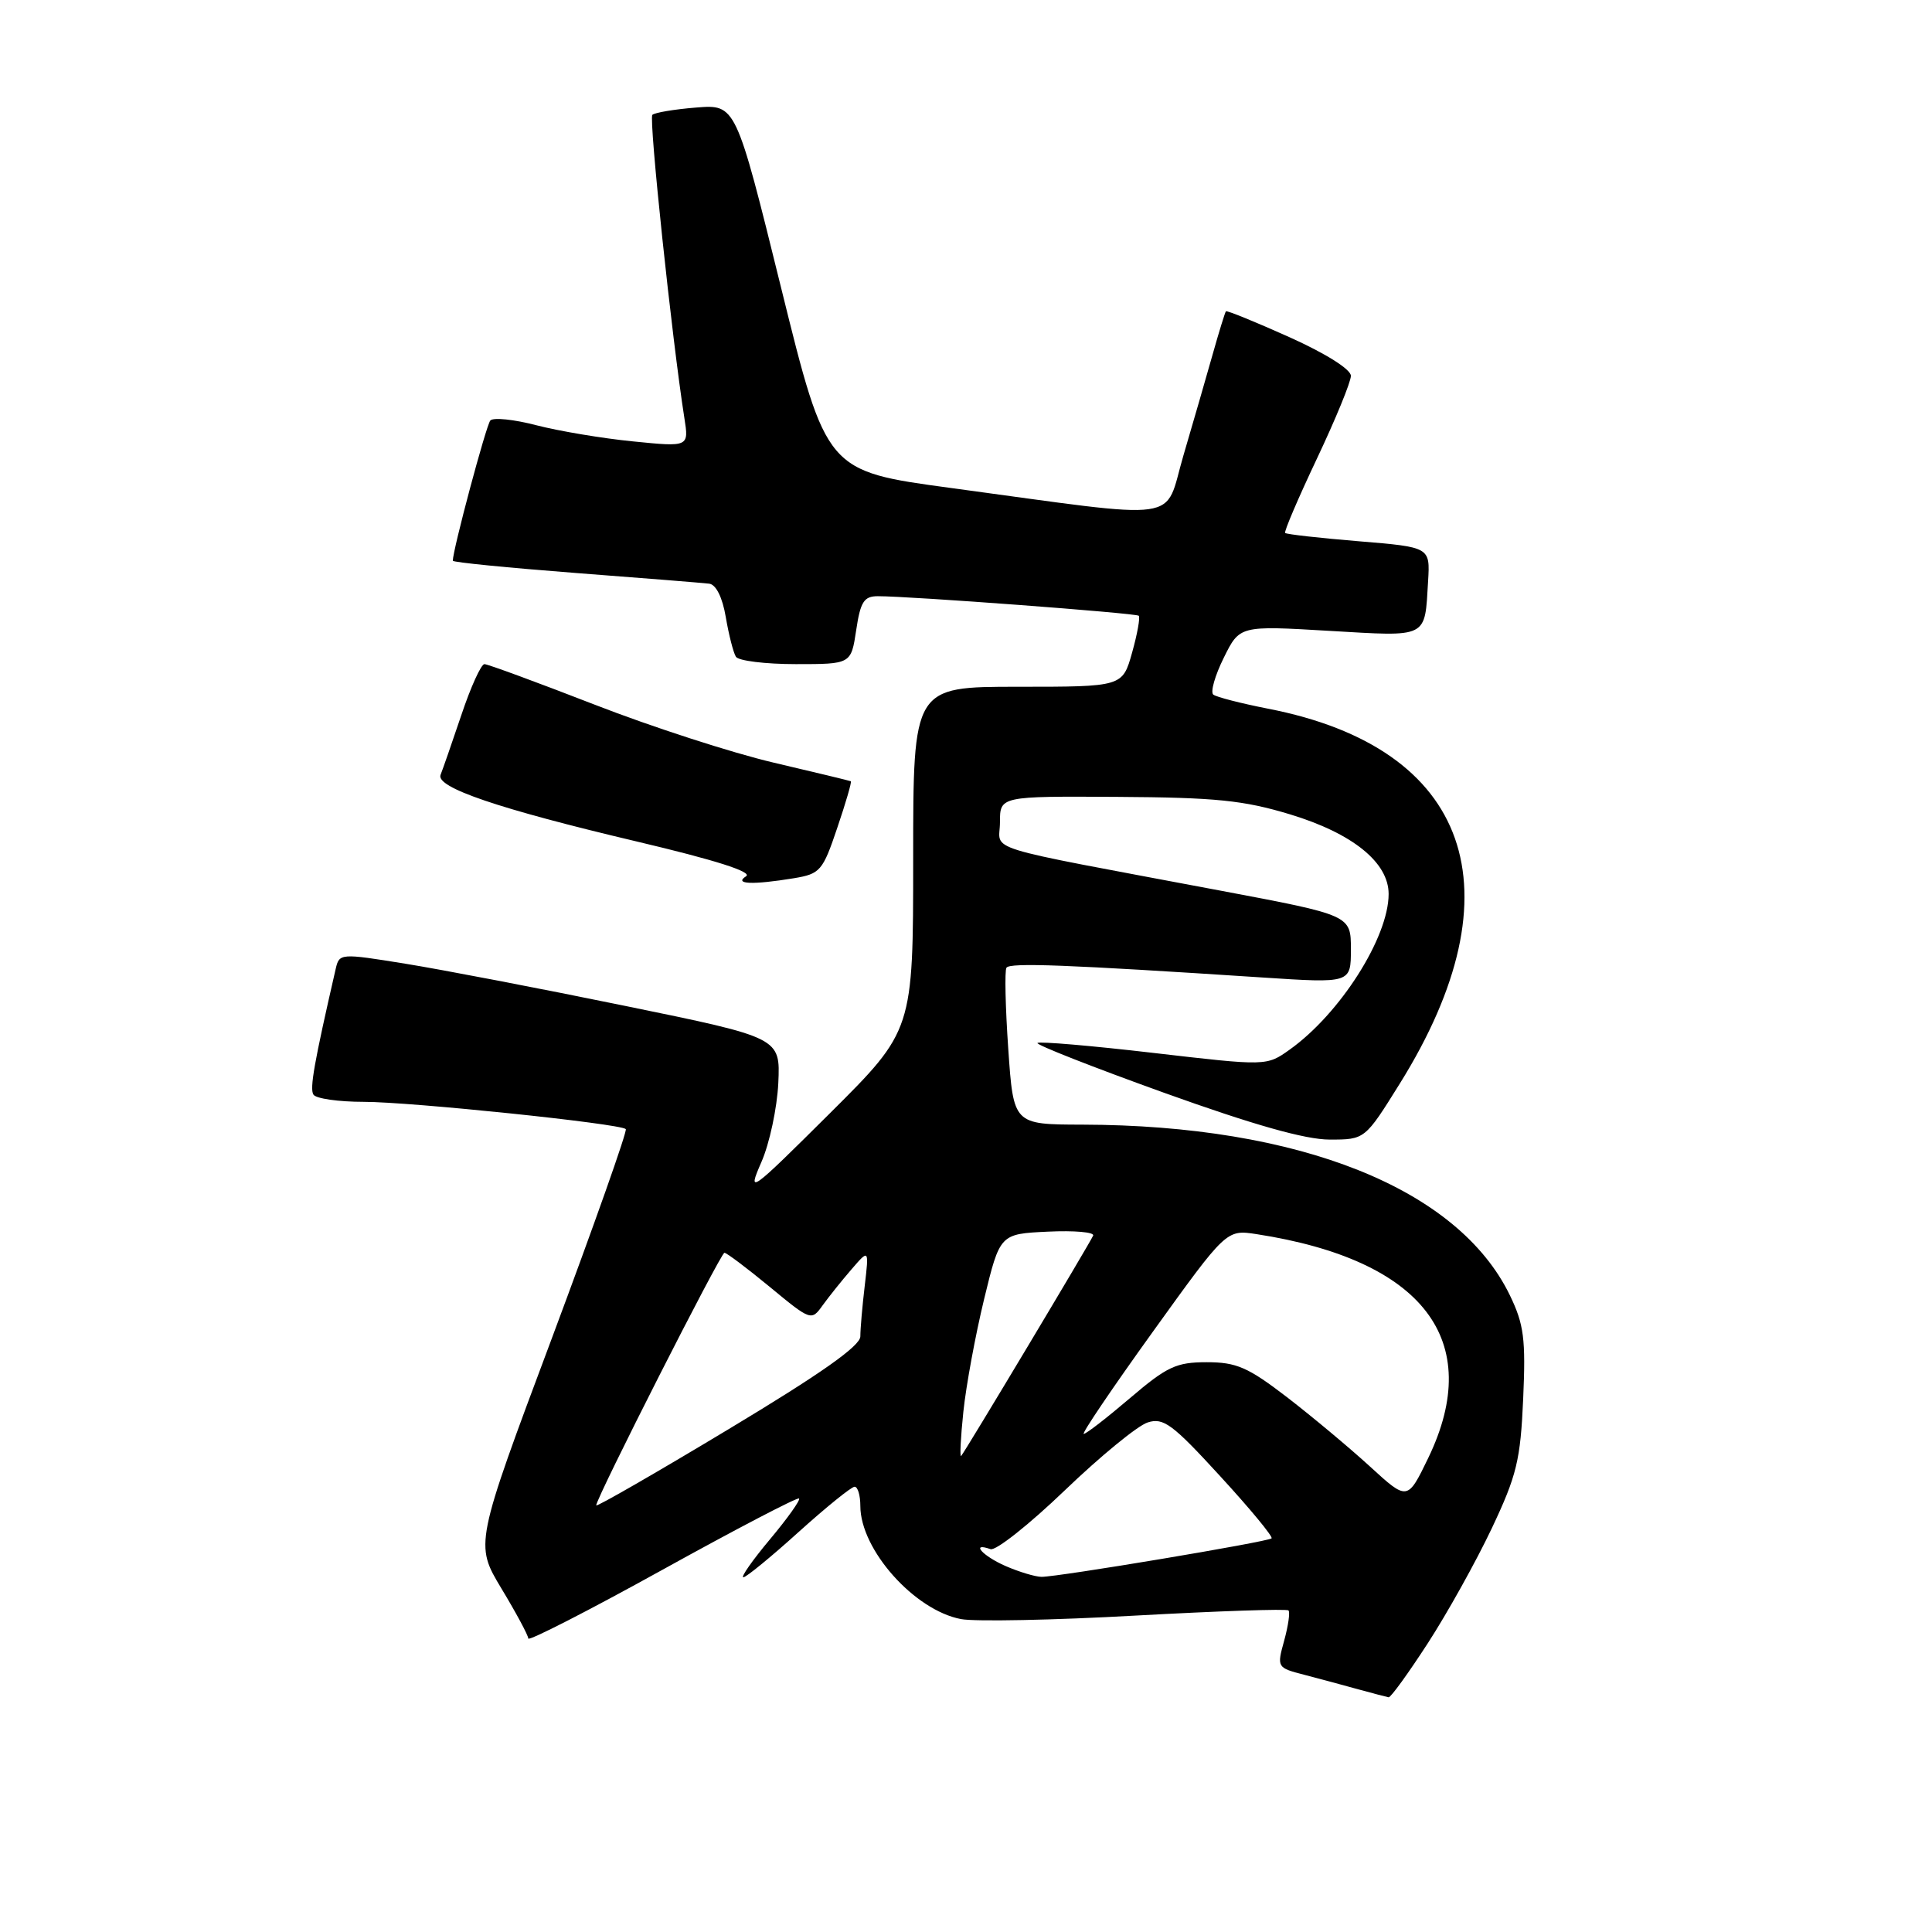 <?xml version="1.0" encoding="UTF-8" standalone="no"?>
<!DOCTYPE svg PUBLIC "-//W3C//DTD SVG 1.1//EN" "http://www.w3.org/Graphics/SVG/1.1/DTD/svg11.dtd" >
<svg xmlns="http://www.w3.org/2000/svg" xmlns:xlink="http://www.w3.org/1999/xlink" version="1.1" viewBox="0 0 256 256">
 <g >
 <path fill="currentColor"
d=" M 189.19 217.74 C 191.77 213.76 195.58 206.92 197.66 202.53 C 200.98 195.51 201.47 193.48 201.83 185.34 C 202.18 177.40 201.93 175.49 200.07 171.64 C 193.21 157.47 172.18 149.08 143.39 149.02 C 134.29 149.00 134.29 149.00 133.60 138.98 C 133.22 133.47 133.11 128.63 133.36 128.23 C 133.79 127.53 141.30 127.82 167.25 129.52 C 179.00 130.29 179.00 130.29 179.00 125.78 C 179.00 121.27 179.00 121.27 161.75 118.02 C 129.18 111.88 132.50 112.91 132.50 108.95 C 132.50 105.50 132.50 105.50 148.04 105.59 C 161.10 105.67 164.77 106.04 170.95 107.91 C 179.24 110.43 184.00 114.28 184.00 118.46 C 184.00 124.21 177.57 134.32 170.89 139.08 C 167.83 141.26 167.83 141.26 152.86 139.52 C 144.63 138.56 137.70 137.97 137.47 138.20 C 137.24 138.43 144.80 141.40 154.28 144.81 C 166.11 149.06 172.97 151.00 176.18 151.00 C 180.86 151.00 180.86 151.00 185.47 143.60 C 201.45 117.97 194.82 99.10 168.00 93.90 C 164.43 93.20 161.17 92.36 160.77 92.04 C 160.36 91.71 160.99 89.51 162.15 87.17 C 164.26 82.89 164.26 82.89 176.11 83.59 C 189.36 84.36 188.77 84.66 189.23 77.00 C 189.50 72.50 189.50 72.50 180.05 71.72 C 174.85 71.29 170.46 70.80 170.29 70.62 C 170.12 70.45 172.01 66.03 174.49 60.79 C 176.97 55.55 179.00 50.61 179.00 49.80 C 179.00 48.94 175.67 46.84 170.84 44.67 C 166.34 42.65 162.57 41.11 162.44 41.25 C 162.32 41.39 161.52 43.98 160.67 47.00 C 159.82 50.02 158.08 56.03 156.81 60.35 C 154.16 69.35 157.39 68.90 126.00 64.66 C 109.50 62.43 109.50 62.43 103.50 38.13 C 97.50 13.83 97.50 13.83 92.25 14.25 C 89.36 14.48 86.75 14.92 86.44 15.22 C 85.95 15.71 89.04 44.94 90.68 55.37 C 91.29 59.23 91.29 59.23 83.90 58.49 C 79.83 58.09 74.06 57.12 71.08 56.35 C 68.10 55.57 65.35 55.29 64.97 55.72 C 64.42 56.34 60.00 72.86 60.00 74.30 C 60.00 74.51 67.31 75.23 76.25 75.92 C 85.19 76.60 93.16 77.24 93.97 77.34 C 94.88 77.45 95.73 79.16 96.17 81.77 C 96.57 84.12 97.17 86.47 97.51 87.02 C 97.84 87.56 101.42 88.00 105.45 88.00 C 112.77 88.00 112.77 88.00 113.45 83.50 C 114.01 79.74 114.48 79.00 116.31 79.00 C 120.53 78.99 150.50 81.24 150.89 81.59 C 151.10 81.78 150.71 83.98 150.01 86.47 C 148.74 91.00 148.74 91.00 134.87 91.00 C 121.00 91.00 121.00 91.00 121.00 113.77 C 121.00 136.53 121.00 136.53 109.96 147.52 C 99.31 158.11 98.99 158.34 100.88 154.00 C 101.97 151.53 102.97 146.80 103.13 143.50 C 103.40 137.50 103.40 137.50 82.95 133.31 C 71.70 131.00 58.56 128.48 53.73 127.70 C 45.08 126.30 44.96 126.31 44.48 128.39 C 41.62 140.84 41.02 144.23 41.53 145.04 C 41.85 145.57 44.86 146.00 48.21 146.00 C 54.43 146.00 82.16 148.88 82.92 149.61 C 83.15 149.83 78.74 162.29 73.13 177.31 C 62.91 204.61 62.91 204.61 66.45 210.50 C 68.40 213.73 70.00 216.71 70.00 217.11 C 70.00 217.51 77.99 213.42 87.75 208.02 C 97.51 202.62 105.67 198.36 105.88 198.56 C 106.08 198.76 104.35 201.19 102.03 203.96 C 99.71 206.73 98.12 209.00 98.50 209.00 C 98.87 209.00 102.17 206.30 105.82 203.00 C 109.48 199.70 112.82 197.00 113.24 197.00 C 113.66 197.00 114.00 198.15 114.00 199.55 C 114.00 205.33 121.17 213.38 127.35 214.54 C 129.22 214.89 139.65 214.68 150.53 214.07 C 161.41 213.47 170.50 213.16 170.73 213.39 C 170.96 213.62 170.70 215.42 170.16 217.39 C 169.18 220.94 169.20 220.98 172.83 221.92 C 174.85 222.45 178.07 223.31 180.00 223.85 C 181.93 224.38 183.72 224.85 184.00 224.90 C 184.28 224.94 186.61 221.72 189.19 217.74 Z  M 105.20 116.37 C 108.68 115.79 109.02 115.40 110.94 109.70 C 112.07 106.38 112.88 103.59 112.74 103.52 C 112.61 103.45 108.00 102.34 102.50 101.05 C 97.00 99.76 86.31 96.30 78.74 93.35 C 71.17 90.41 64.62 88.00 64.19 88.00 C 63.75 88.00 62.37 91.04 61.13 94.75 C 59.88 98.46 58.64 102.02 58.38 102.66 C 57.68 104.33 66.04 107.17 84.36 111.50 C 94.74 113.95 99.75 115.54 98.86 116.11 C 97.19 117.17 99.72 117.27 105.20 116.37 Z  M 133.25 207.51 C 130.20 206.18 128.53 204.31 131.25 205.27 C 131.94 205.52 136.37 202.01 141.09 197.48 C 145.82 192.94 150.76 188.89 152.08 188.48 C 154.16 187.81 155.37 188.71 161.67 195.59 C 165.64 199.91 168.71 203.63 168.49 203.84 C 168.03 204.30 140.16 208.96 138.00 208.94 C 137.18 208.93 135.04 208.29 133.25 207.51 Z  M 79.00 199.47 C 79.00 198.50 95.50 166.00 95.99 166.00 C 96.28 166.00 98.99 168.04 102.01 170.53 C 107.44 175.02 107.52 175.04 109.00 172.97 C 109.83 171.82 111.55 169.67 112.83 168.19 C 115.15 165.50 115.15 165.50 114.58 170.39 C 114.26 173.08 114.00 176.09 114.00 177.08 C 114.00 178.34 108.78 182.02 96.50 189.40 C 86.88 195.19 79.00 199.72 79.00 199.47 Z  M 181.54 194.33 C 178.81 191.83 173.86 187.70 170.54 185.14 C 165.37 181.17 163.84 180.50 159.90 180.50 C 155.86 180.50 154.63 181.08 149.74 185.25 C 146.68 187.86 143.92 190.00 143.60 190.00 C 143.28 190.00 147.40 183.91 152.76 176.46 C 162.50 162.92 162.50 162.92 166.50 163.53 C 188.59 166.94 196.77 177.61 189.25 193.19 C 186.50 198.87 186.50 198.87 181.54 194.33 Z  M 127.65 187.06 C 128.01 183.60 129.25 176.89 130.40 172.14 C 132.50 163.50 132.50 163.50 138.85 163.20 C 142.34 163.03 145.04 163.27 144.85 163.72 C 144.43 164.70 127.89 192.32 127.36 192.92 C 127.16 193.15 127.29 190.51 127.65 187.06 Z "/>
</g>
</svg>